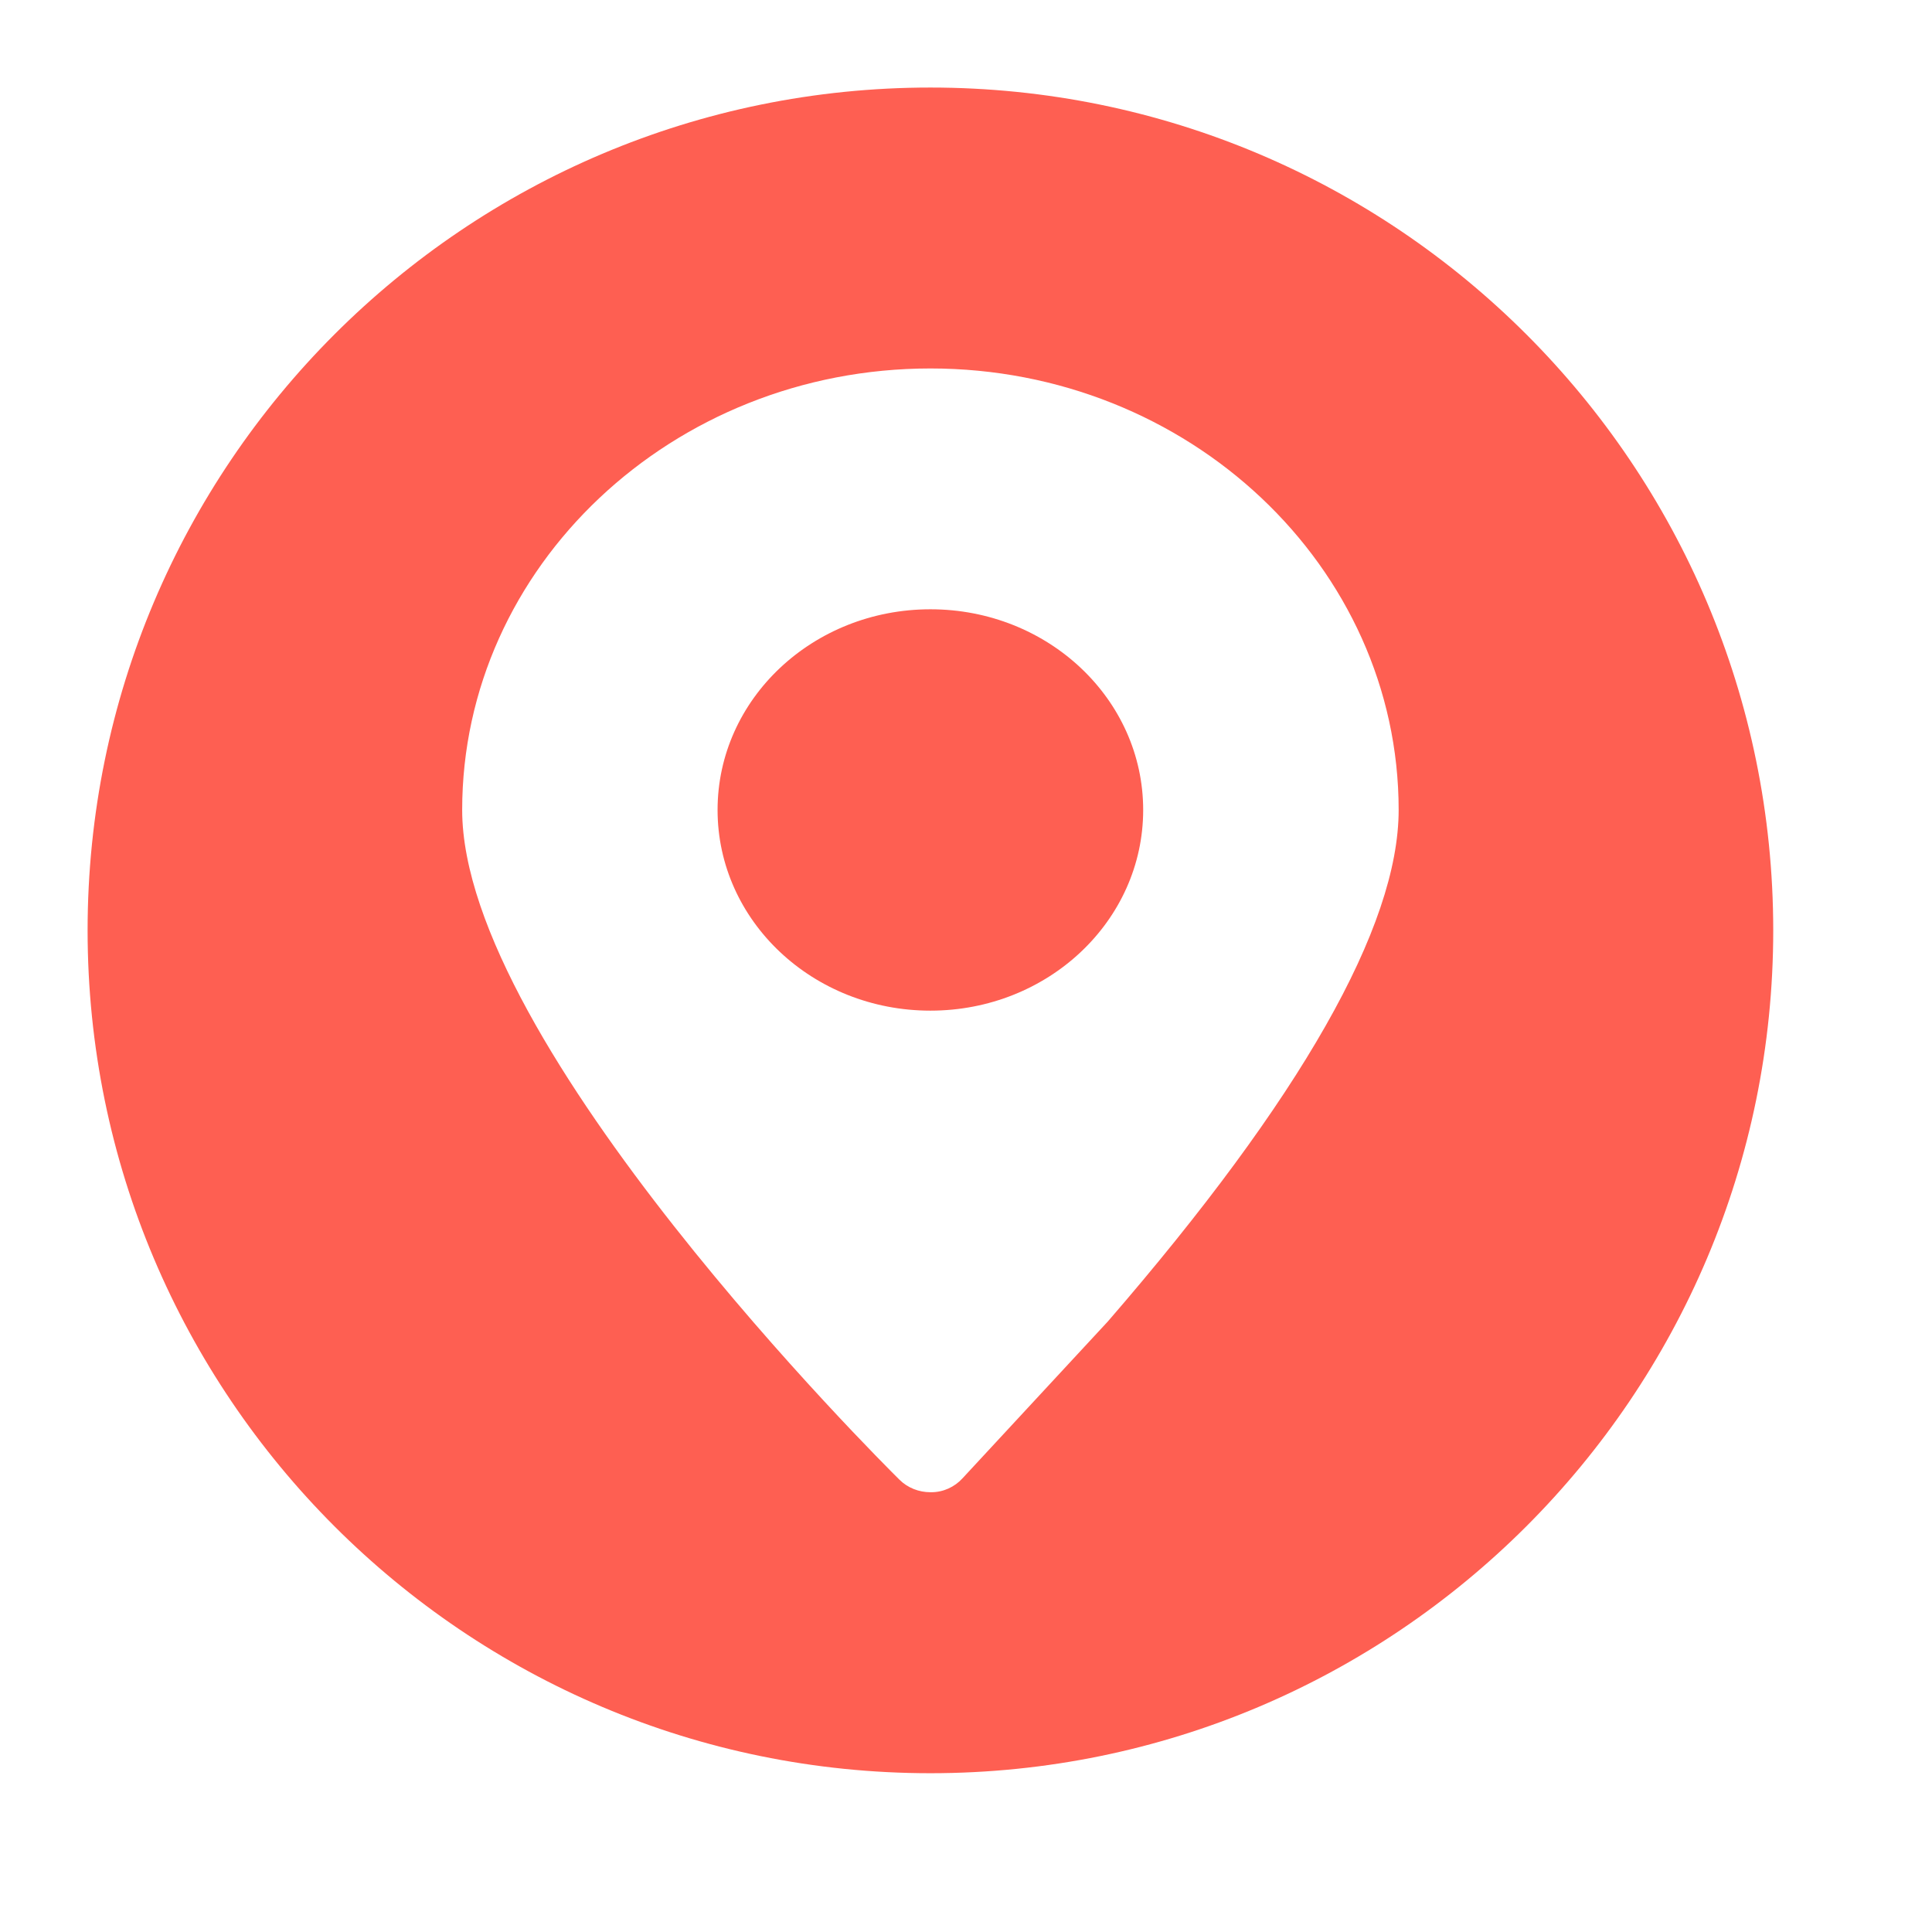 <?xml version="1.0" standalone="no"?><!DOCTYPE svg PUBLIC "-//W3C//DTD SVG 1.1//EN" "http://www.w3.org/Graphics/SVG/1.1/DTD/svg11.dtd"><svg t="1514276786335" class="icon" style="" viewBox="0 0 1024 1024" version="1.1" xmlns="http://www.w3.org/2000/svg" p-id="14018" xmlns:xlink="http://www.w3.org/1999/xlink" width="32" height="32"><defs><style type="text/css"></style></defs><path d="M493.141 46.4C246.446 46.4 46.431 246.372 46.431 493.11c0 246.672 200.015 446.731 446.71 446.731 246.694 0 446.71-200.059 446.71-446.731C939.85 246.372 739.833 46.4 493.141 46.4z m94.009 654.033l-77.04 83.148c-4.144 4.537-10.122 7.329-16.491 7.329h-0.48c-6.151 0-12.084-2.357-16.359-6.588-9.423-9.336-231.818-230.486-231.818-355.034 0-128.996 111.328-233.998 248.176-233.998 136.848 0 248.176 105.002 248.176 233.998 0.001 61.772-51.868 152.99-154.166 271.145z m-94.009-377.5c-62.339 0-112.811 47.615-112.811 106.355 0 58.784 50.473 106.378 112.811 106.378 62.338 0 112.768-47.594 112.768-106.378-0.001-58.74-50.431-106.355-112.768-106.355z" fill="#FE5F52" p-id="14019"></path></svg>